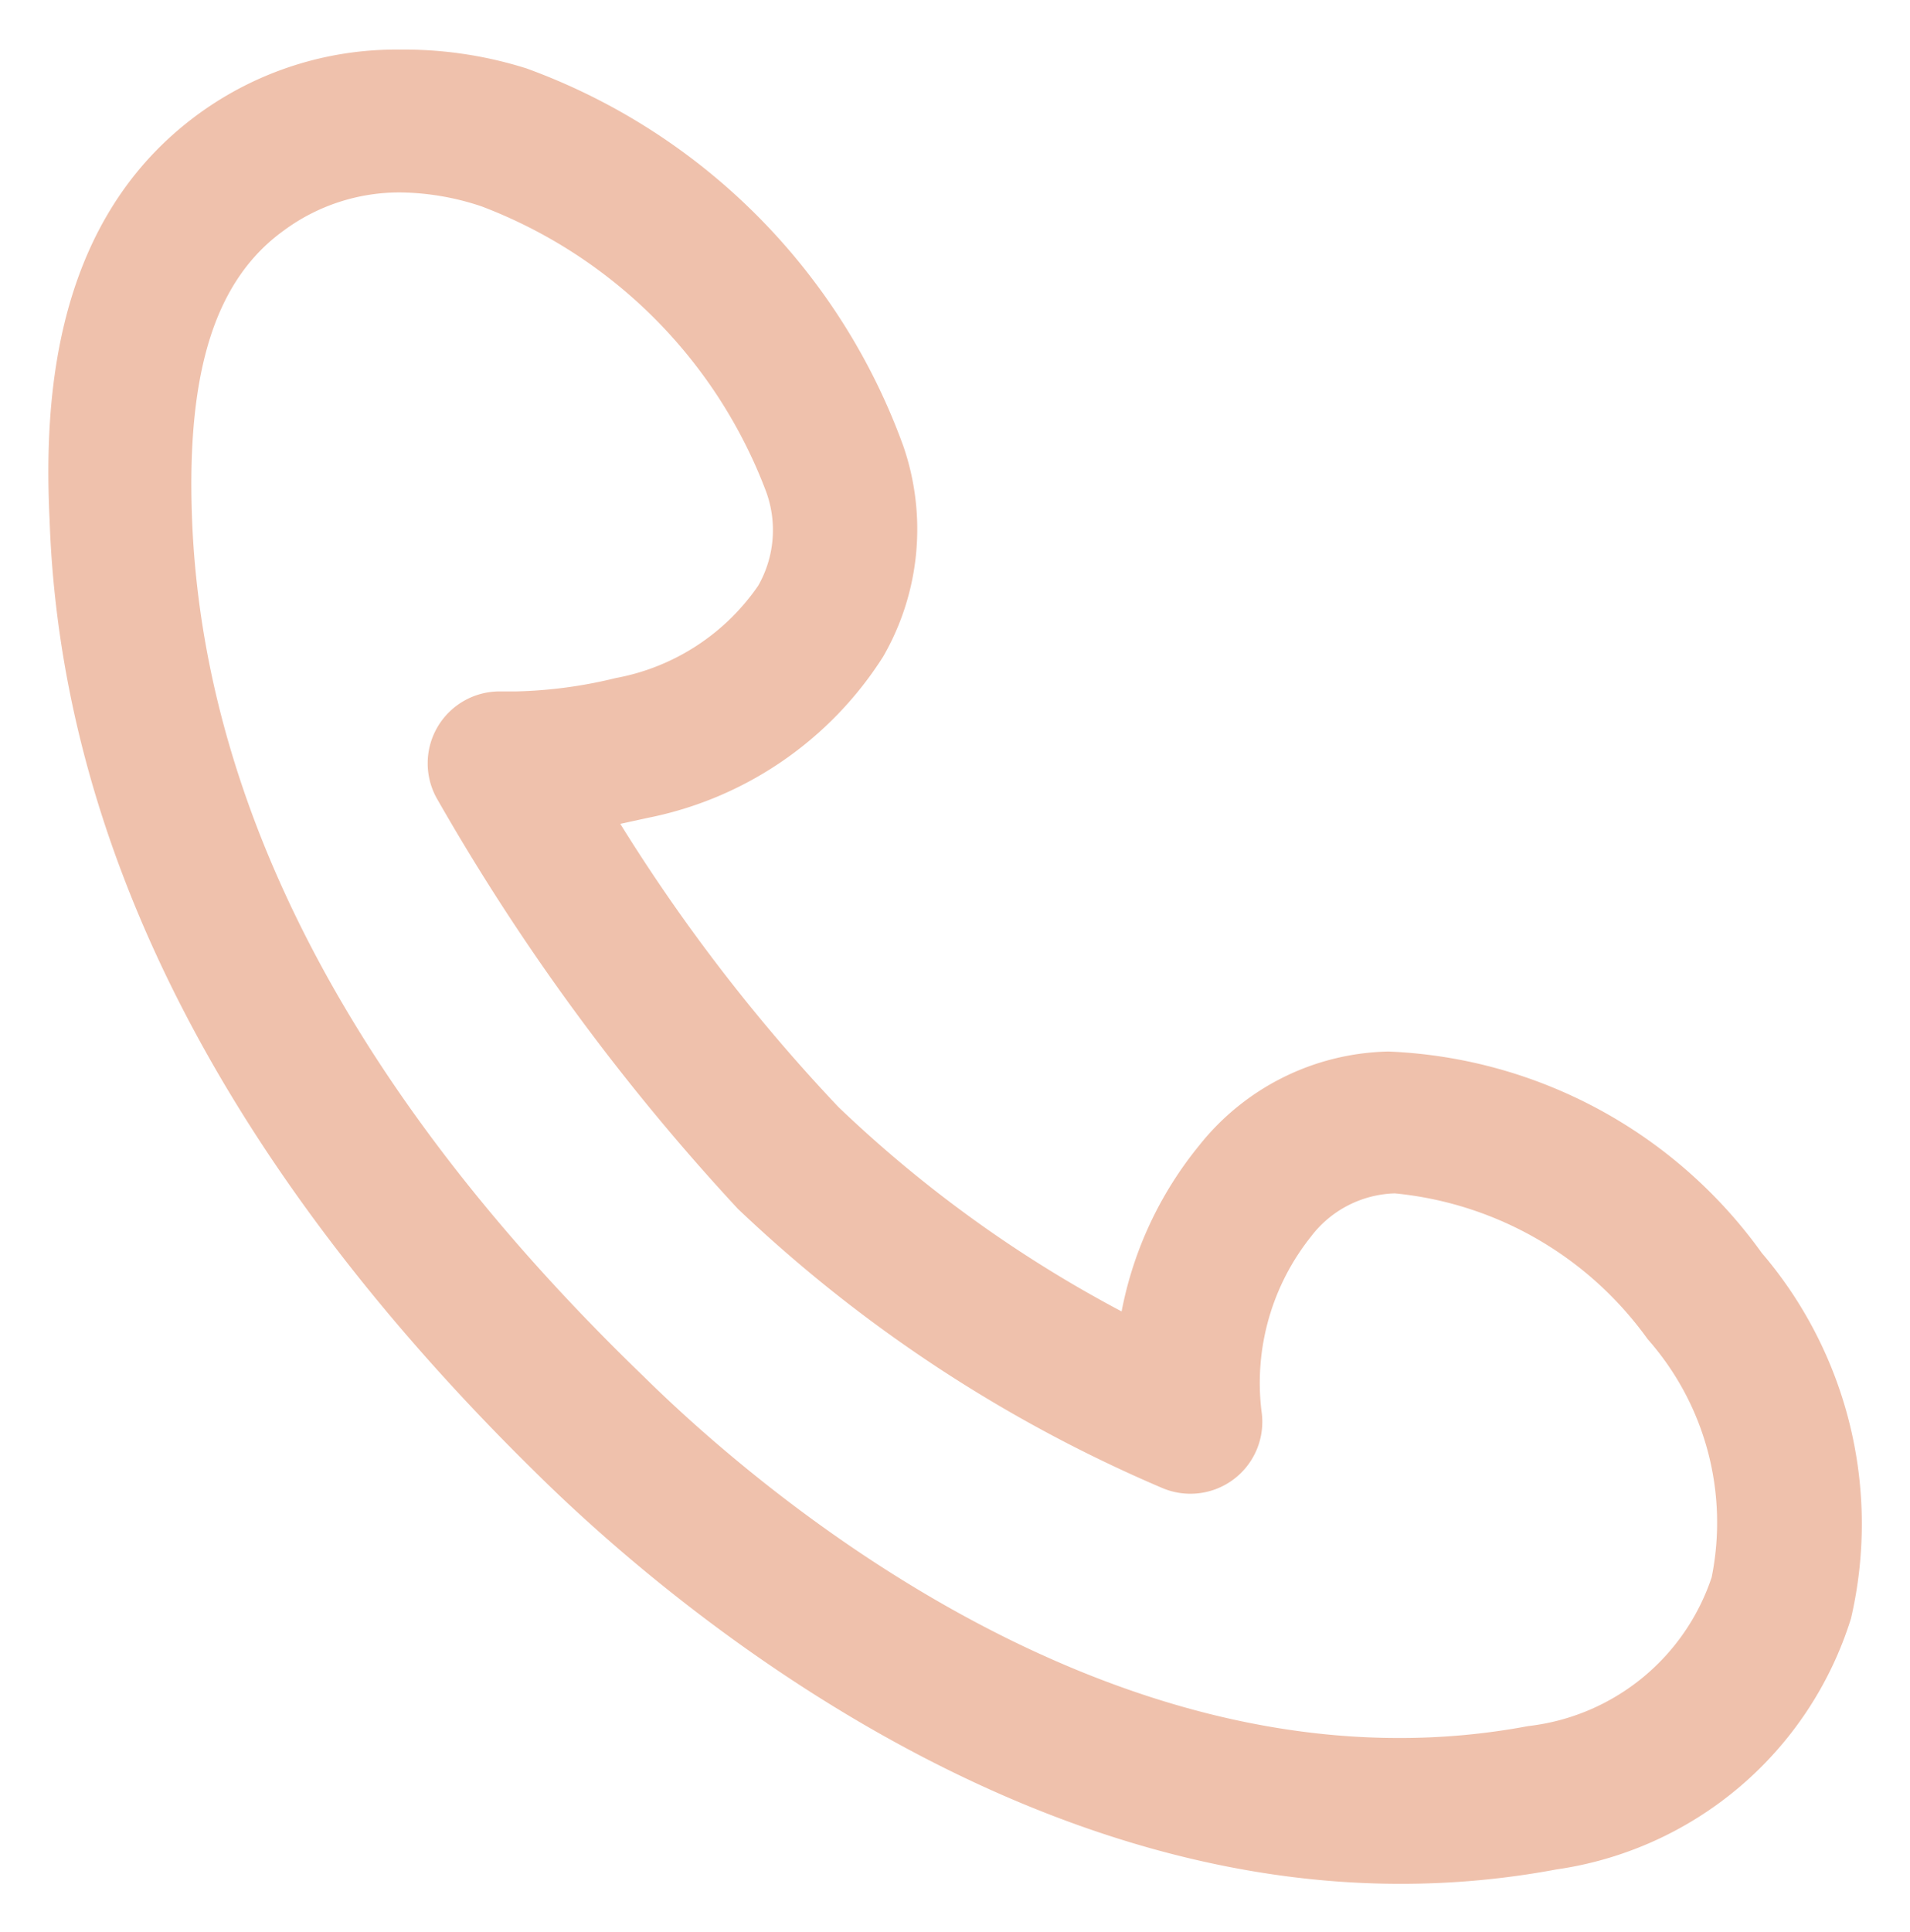 <svg id="Capa_1" data-name="Capa 1" xmlns="http://www.w3.org/2000/svg" viewBox="0 0 38.52 38.95"><defs><style>.cls-1{fill:#EFC1AC;}</style></defs><title>svg</title><g id="Correo_electrónico" data-name="Correo electrónico"><path class="cls-1" d="M35.53,25.26A9.75,9.75,0,0,0,28,21.2h0a5,5,0,0,0-3.82,1.9,7.52,7.52,0,0,0-1.56,3.34,25.48,25.48,0,0,1-5.71-4.12,35.56,35.56,0,0,1-4.4-5.71l.55-.12a7.31,7.31,0,0,0,4.75-3.25A5.14,5.14,0,0,0,18.22,9a12.7,12.7,0,0,0-7.6-7.62A8.19,8.19,0,0,0,8.06,1,6.76,6.76,0,0,0,4,2.3C1.1,4.42.88,8,1,10.48c.23,6.66,3.6,13.18,10,19.4,2.51,2.44,9.22,8.1,17.24,8.1a17,17,0,0,0,3.15-.29,7.31,7.31,0,0,0,5.94-5.06A8.41,8.41,0,0,0,35.53,25.26ZM10.41,13.94h-.35A1.45,1.45,0,0,0,8.8,16.08a44.72,44.72,0,0,0,6.08,8.29A28.79,28.79,0,0,0,23.44,30a1.45,1.45,0,0,0,2-1.56,4.73,4.73,0,0,1,1-3.51,2.2,2.2,0,0,1,1.69-.87A7.12,7.12,0,0,1,33.23,27a5.58,5.58,0,0,1,1.29,4.8,4.43,4.43,0,0,1-3.7,3,14,14,0,0,1-2.61.24c-7,0-13-5.09-15.22-7.28C7.14,22.12,4.07,16.26,3.87,10.38c-.1-2.92.48-4.74,1.85-5.73a3.92,3.92,0,0,1,2.35-.77,5.3,5.3,0,0,1,1.64.28,9.88,9.88,0,0,1,5.74,5.75,2.26,2.26,0,0,1-.16,1.9,4.47,4.47,0,0,1-2.87,1.86A9.32,9.32,0,0,1,10.41,13.94Z"/></g></svg>